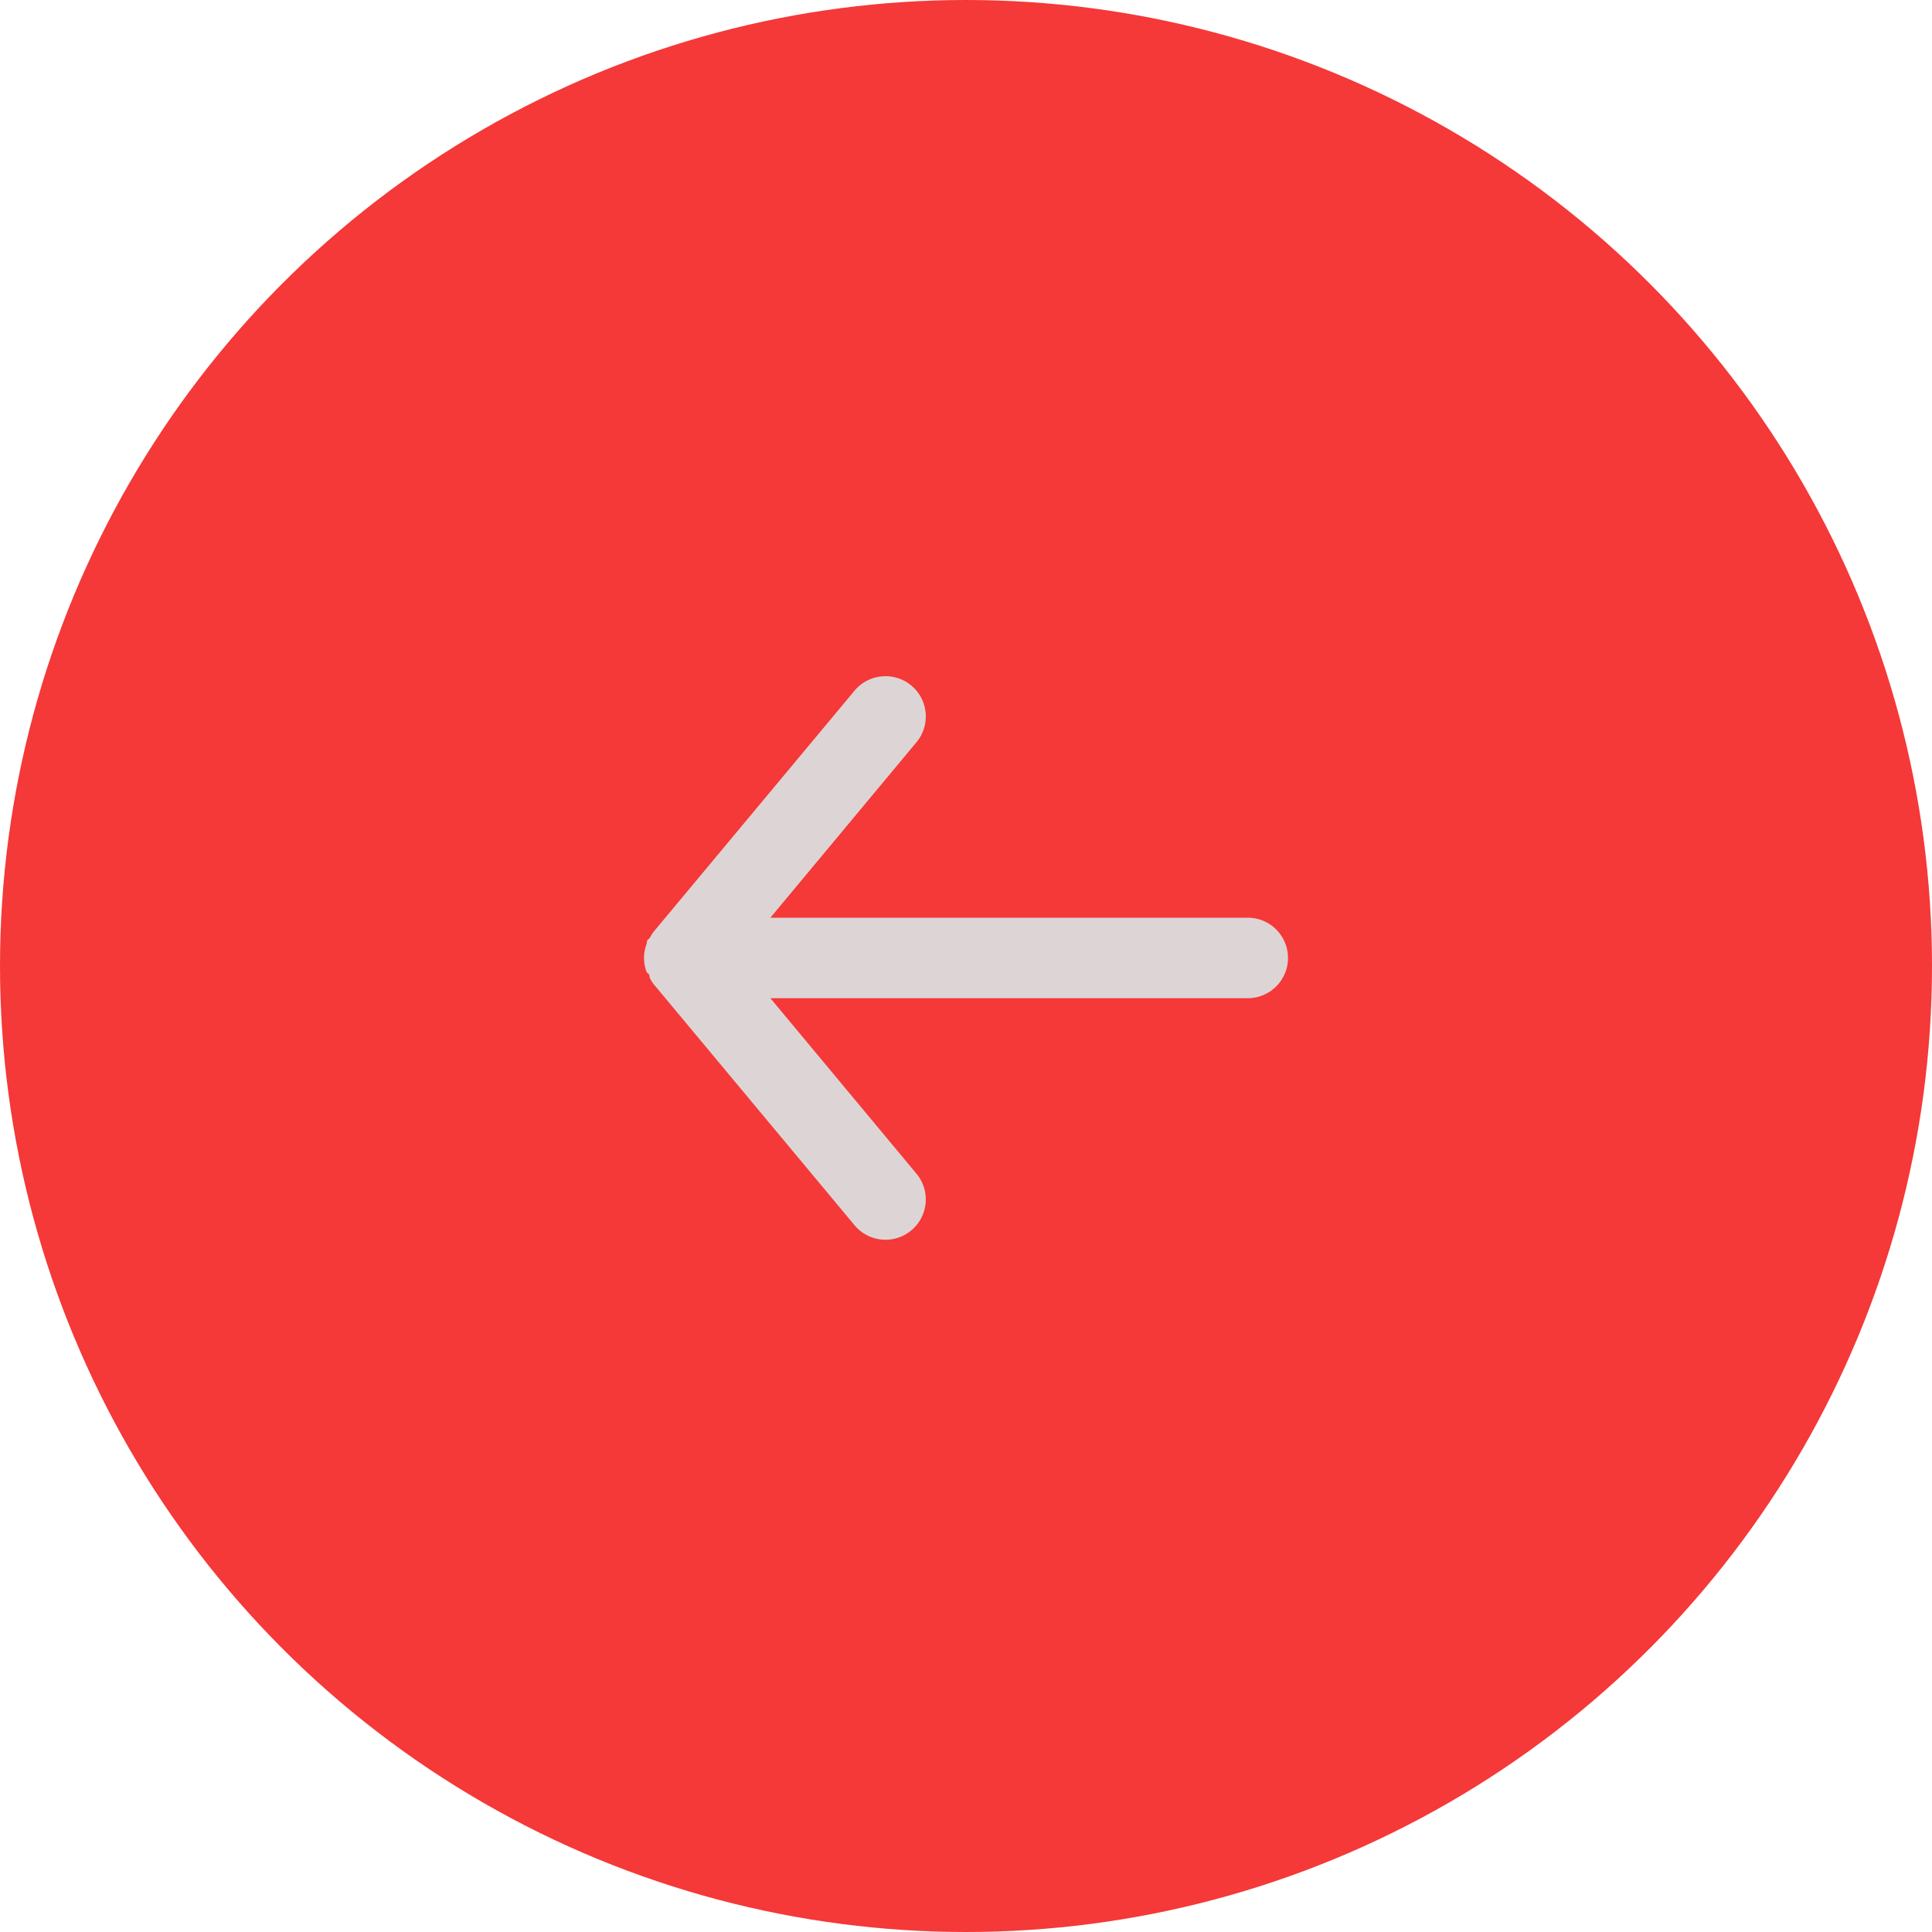 <svg width="60" height="60" fill="none" xmlns="http://www.w3.org/2000/svg"><circle cx="30" cy="30" r="29" fill="#F53838" stroke="#F53838" stroke-width="2"/><path d="M38.75 31H23.925l4.537 5.45a1.251 1.251 0 11-1.924 1.6l-6.25-7.5a1.482 1.482 0 01-.113-.188c0-.062 0-.1-.088-.162a1.25 1.25 0 01-.087-.45 1.25 1.25 0 01.087-.45c0-.063 0-.1.088-.163a1.43 1.43 0 01.113-.187l6.25-7.5A1.248 1.248 0 0127.5 21a1.25 1.25 0 01.962 2.05l-4.537 5.45H38.75a1.25 1.25 0 010 2.5z" fill="#DDD5D5"/></svg>